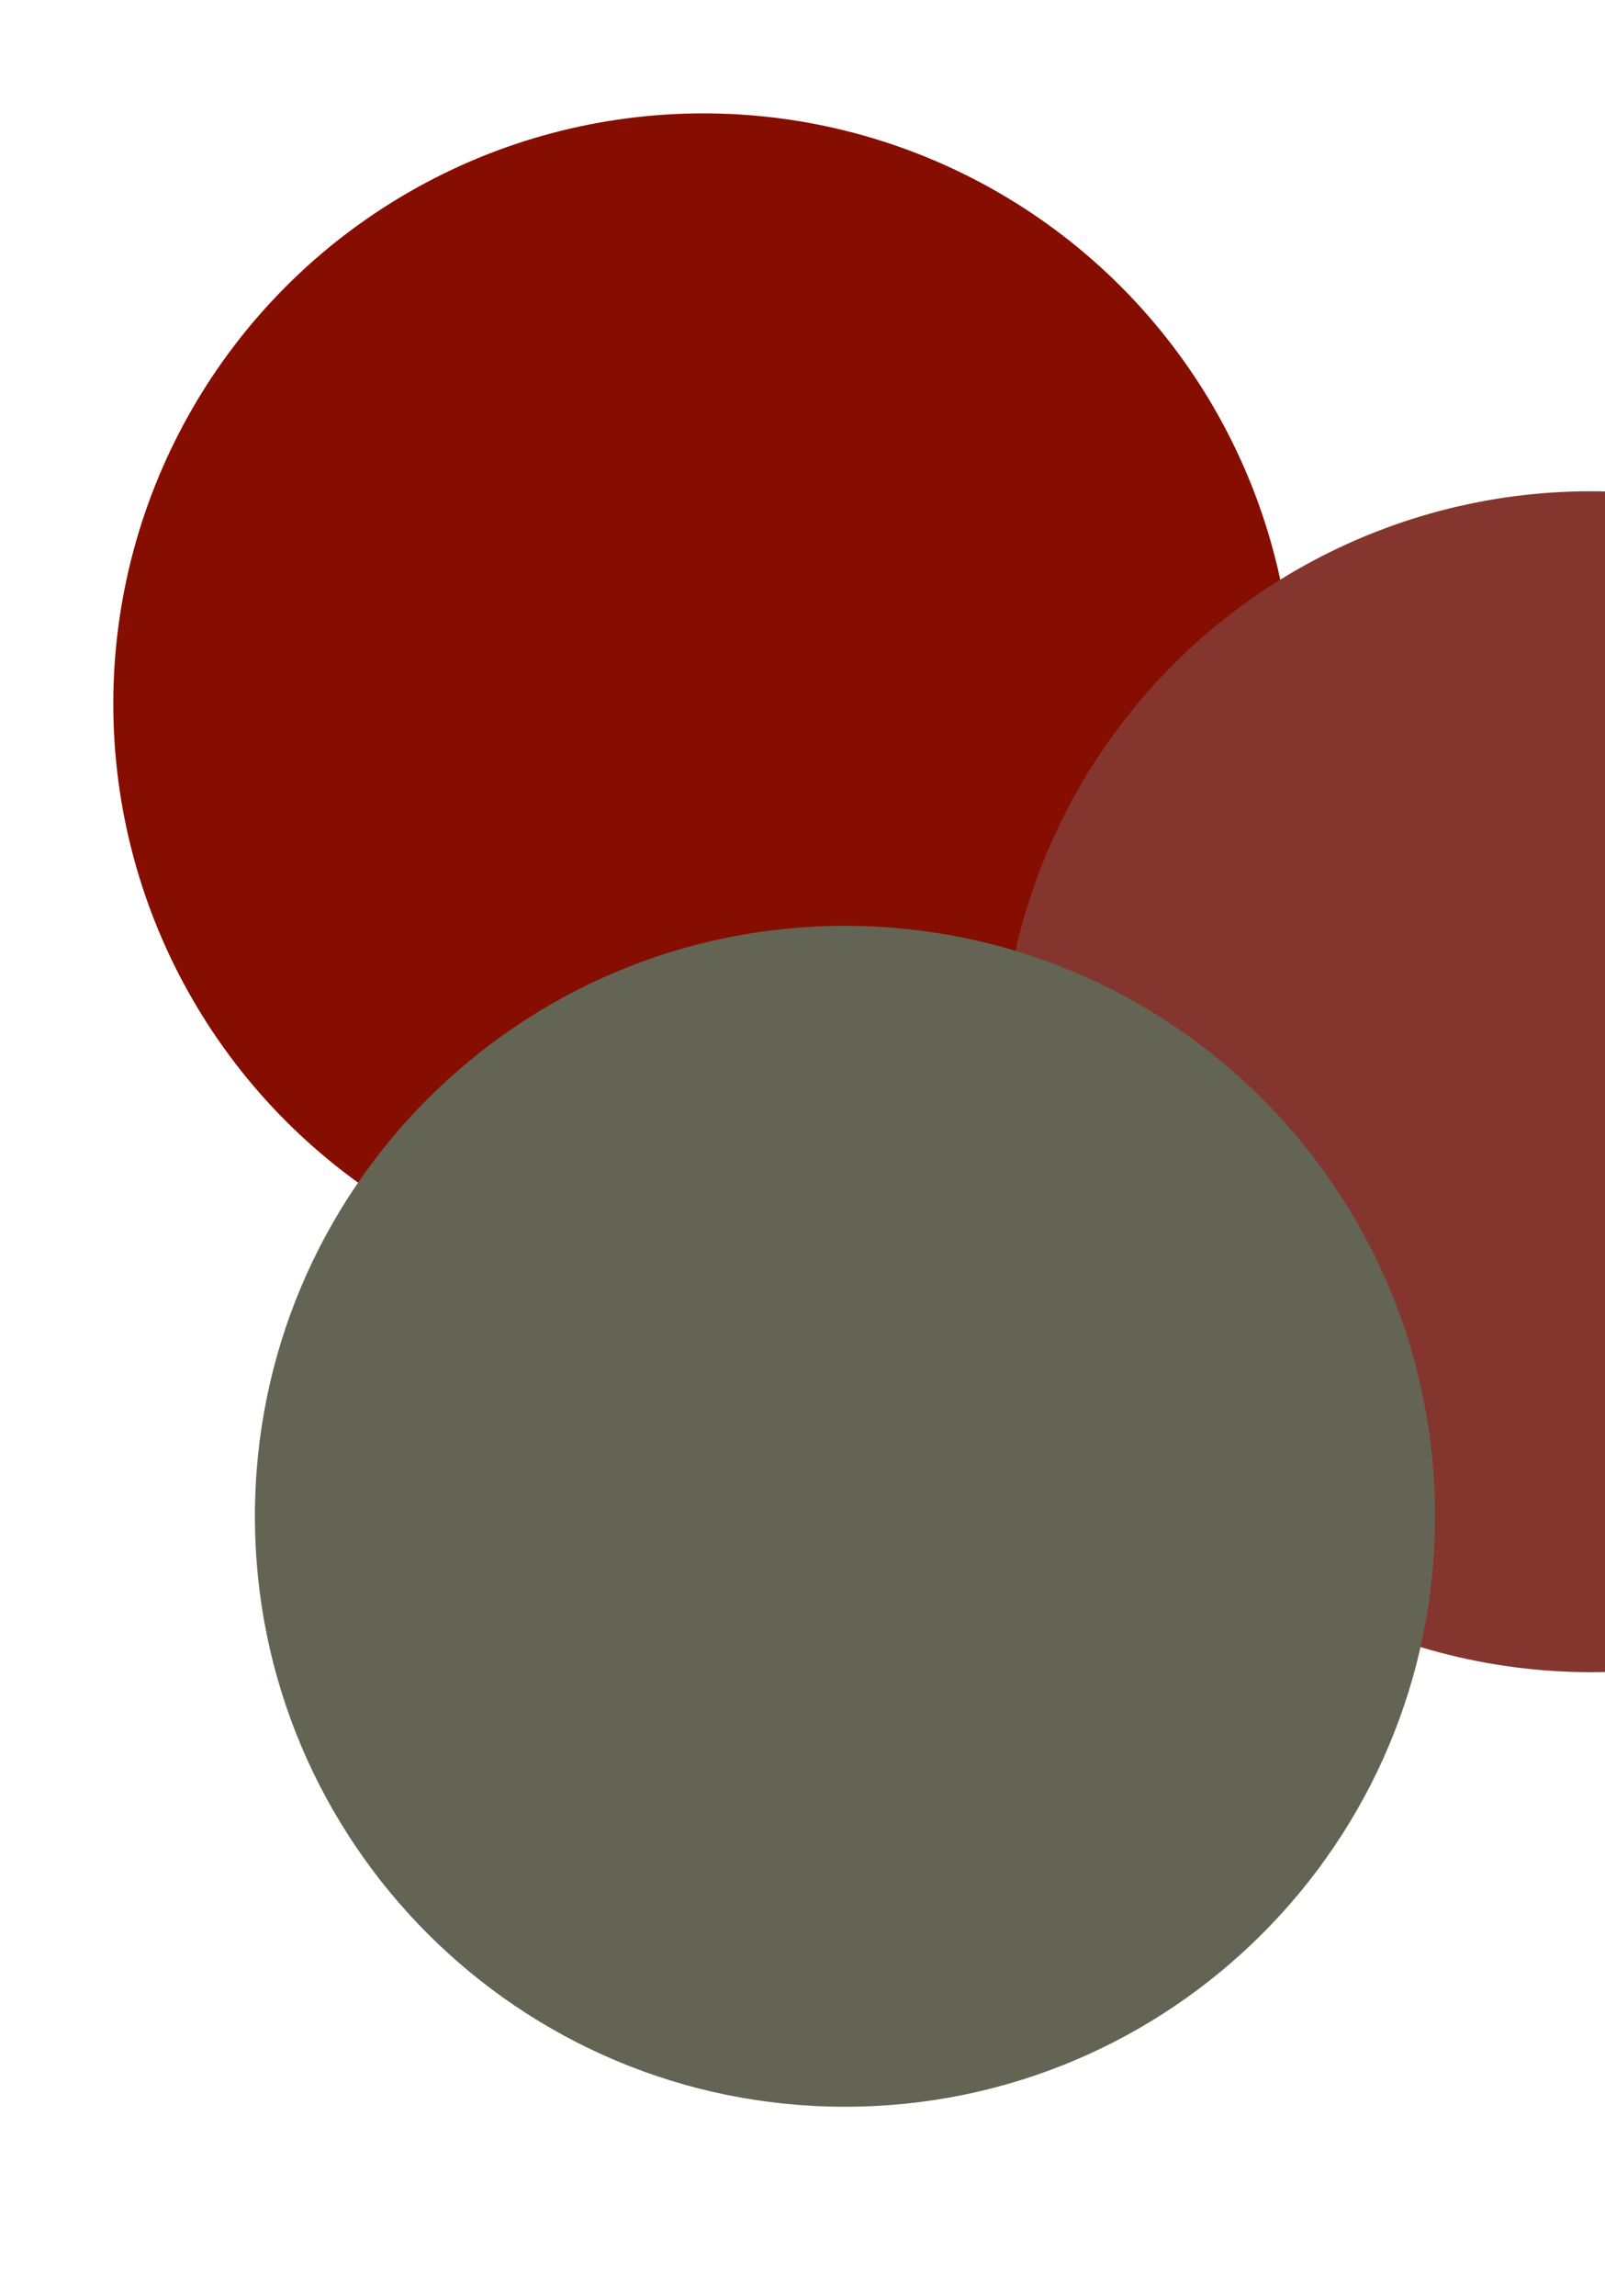 <svg width="170" height="243" viewBox="0 0 170 243" fill="none" xmlns="http://www.w3.org/2000/svg">
<g filter="url(#filter0_d_111:11)">
<circle cx="84.5" cy="64.5" r="62.5" fill="#860E01"/>
</g>
<g filter="url(#filter1_d_111:11)">
<circle cx="169.5" cy="110.5" r="62.5" fill="#84362E"/>
</g>
<g filter="url(#filter2_d_111:11)">
<path d="M148 156.5C148 191.018 120.018 219 85.5 219C50.982 219 23 191.018 23 156.5C23 121.982 50.982 94 85.5 94C120.018 94 148 121.982 148 156.5Z" fill="#646454"/>
</g>
<defs>
<filter id="filter0_d_111:11" x="0" y="0" width="149" height="149" filterUnits="userSpaceOnUse" color-interpolation-filters="sRGB">
<feFlood flood-opacity="0" result="BackgroundImageFix"/>
<feColorMatrix in="SourceAlpha" type="matrix" values="0 0 0 0 0 0 0 0 0 0 0 0 0 0 0 0 0 0 127 0" result="hardAlpha"/>
<feMorphology radius="2" operator="dilate" in="SourceAlpha" result="effect1_dropShadow_111:11"/>
<feOffset dx="-10" dy="10"/>
<feGaussianBlur stdDeviation="5"/>
<feComposite in2="hardAlpha" operator="out"/>
<feColorMatrix type="matrix" values="0 0 0 0 0 0 0 0 0 0 0 0 0 0 0 0 0 0 0.25 0"/>
<feBlend mode="normal" in2="BackgroundImageFix" result="effect1_dropShadow_111:11"/>
<feBlend mode="normal" in="SourceGraphic" in2="effect1_dropShadow_111:11" result="shape"/>
</filter>
<filter id="filter1_d_111:11" x="91" y="37" width="155" height="155" filterUnits="userSpaceOnUse" color-interpolation-filters="sRGB">
<feFlood flood-opacity="0" result="BackgroundImageFix"/>
<feColorMatrix in="SourceAlpha" type="matrix" values="0 0 0 0 0 0 0 0 0 0 0 0 0 0 0 0 0 0 127 0" result="hardAlpha"/>
<feMorphology radius="1" operator="erode" in="SourceAlpha" result="effect1_dropShadow_111:11"/>
<feOffset dx="-1" dy="4"/>
<feGaussianBlur stdDeviation="8"/>
<feComposite in2="hardAlpha" operator="out"/>
<feColorMatrix type="matrix" values="0 0 0 0 0 0 0 0 0 0 0 0 0 0 0 0 0 0 0.25 0"/>
<feBlend mode="normal" in2="BackgroundImageFix" result="effect1_dropShadow_111:11"/>
<feBlend mode="normal" in="SourceGraphic" in2="effect1_dropShadow_111:11" result="shape"/>
</filter>
<filter id="filter2_d_111:11" x="7" y="78" width="165" height="165" filterUnits="userSpaceOnUse" color-interpolation-filters="sRGB">
<feFlood flood-opacity="0" result="BackgroundImageFix"/>
<feColorMatrix in="SourceAlpha" type="matrix" values="0 0 0 0 0 0 0 0 0 0 0 0 0 0 0 0 0 0 127 0" result="hardAlpha"/>
<feOffset dx="4" dy="4"/>
<feGaussianBlur stdDeviation="10"/>
<feComposite in2="hardAlpha" operator="out"/>
<feColorMatrix type="matrix" values="0 0 0 0 0 0 0 0 0 0 0 0 0 0 0 0 0 0 0.25 0"/>
<feBlend mode="normal" in2="BackgroundImageFix" result="effect1_dropShadow_111:11"/>
<feBlend mode="normal" in="SourceGraphic" in2="effect1_dropShadow_111:11" result="shape"/>
</filter>
</defs>
</svg>
